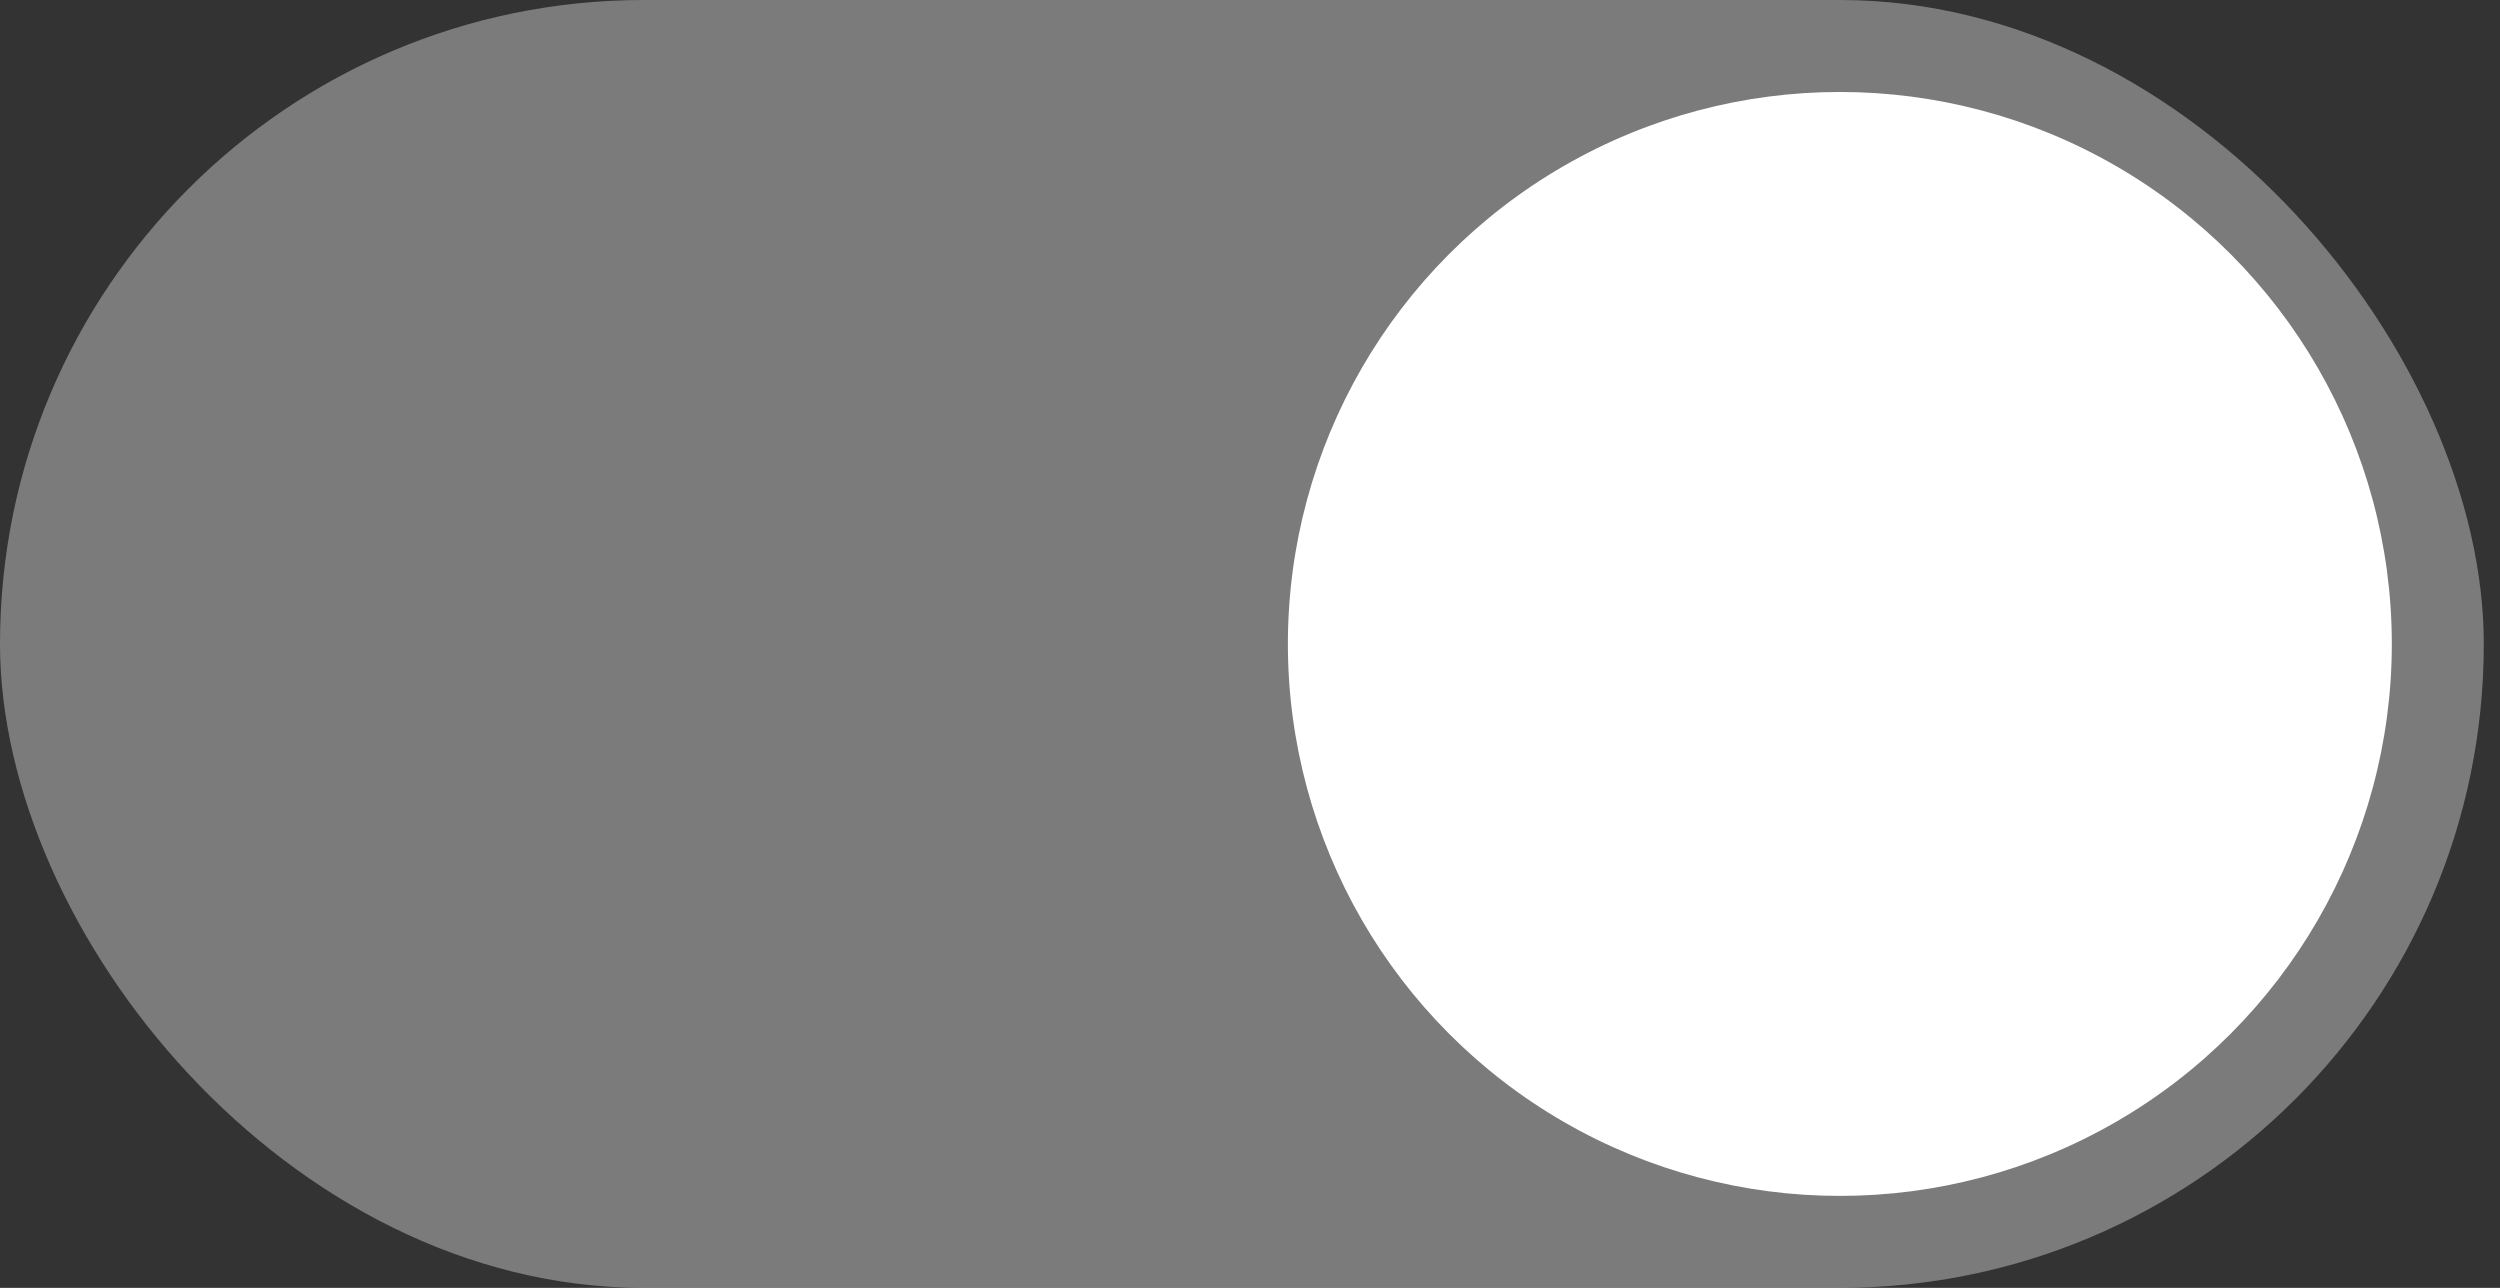 <svg width="33" height="17" viewBox="0 0 33 17" fill="none" xmlns="http://www.w3.org/2000/svg">
<rect x="0" y="0" width="33" height="17" fill="#333333" stroke="none"/>
<g clip-path="url(#clip0)">
<rect width="32.786" height="17" rx="8.5" fill="#C4C4C4" fill-opacity="0.5"/>
<circle cx="24.286" cy="8.5" r="7.286" fill="white"/>
</g>
<defs>
<clipPath id="clip0">
<rect width="32.786" height="17" fill="white"/>
</clipPath>
</defs>
</svg>
